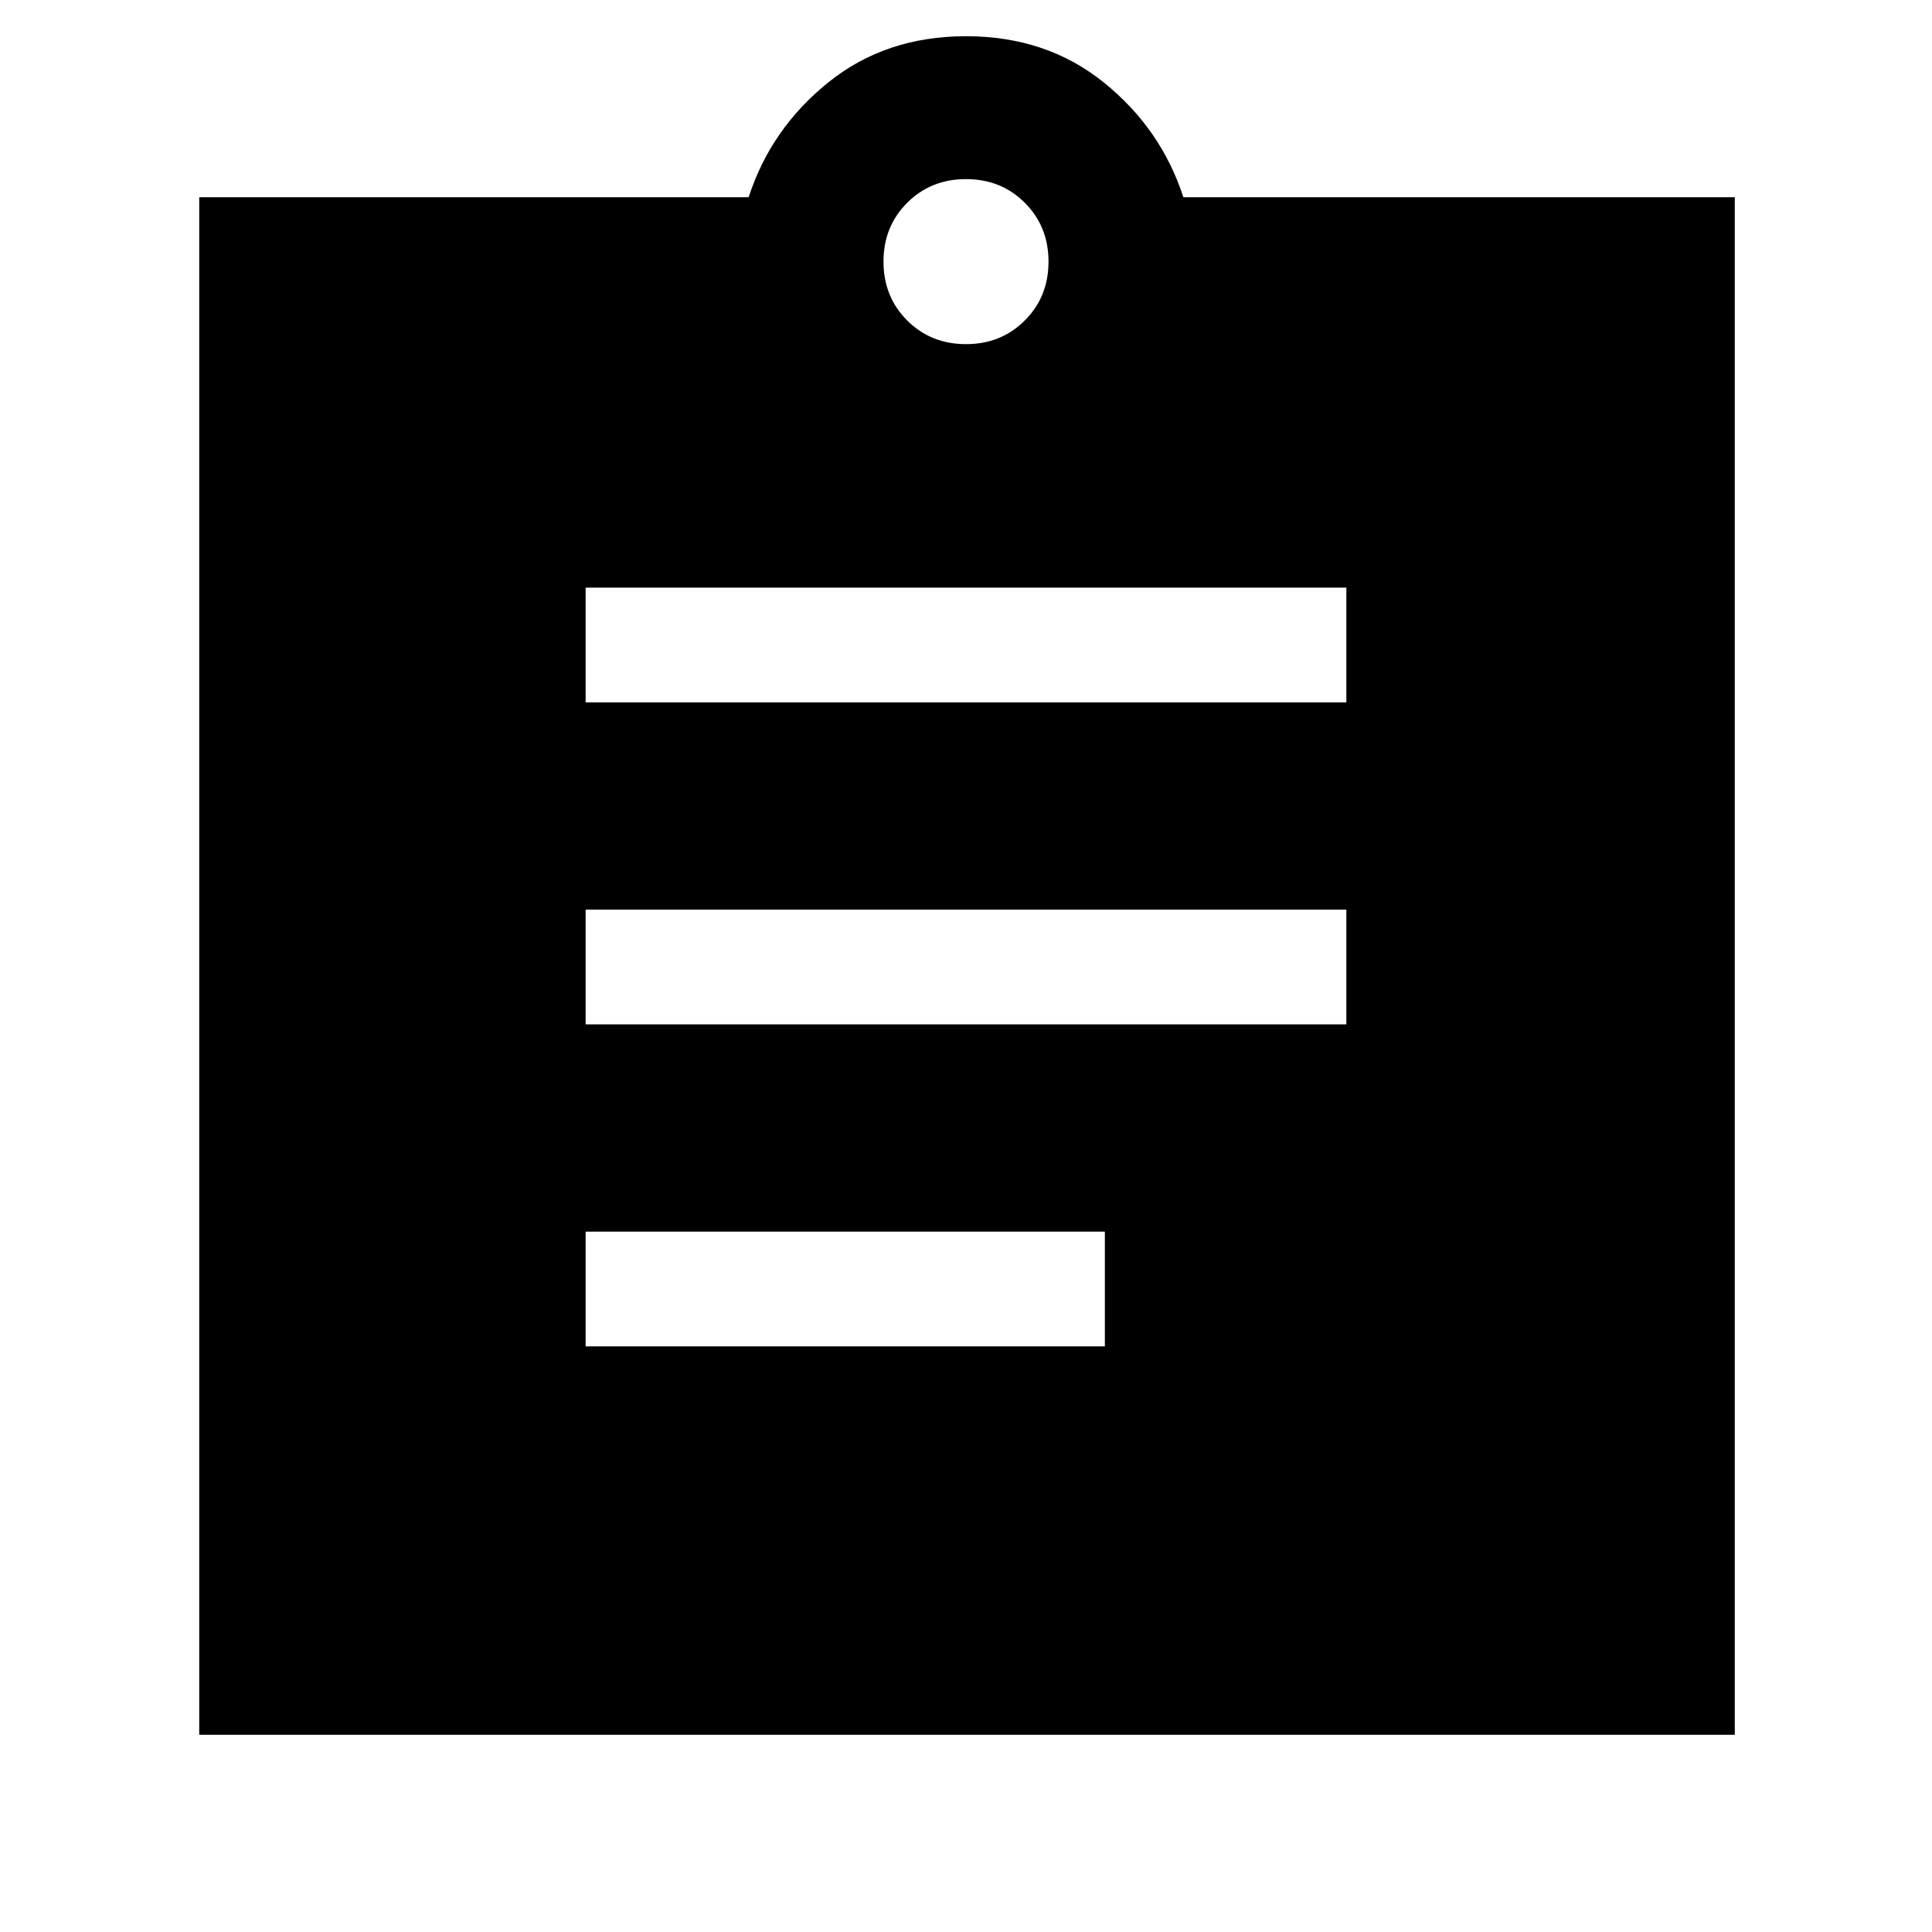 <svg xmlns="http://www.w3.org/2000/svg" height="48" viewBox="0 -960 960 960" width="48"><path d="M99-98v-764h273q11-34 39.5-57t68.5-23q40 0 68.5 23t39.5 57h274v764H99Zm192-193h258v-57H291v57Zm0-160h378v-57H291v57Zm0-160h378v-57H291v57Zm189-178q17.47 0 29.23-11.77Q521-812.53 521-830t-11.77-29.23Q497.47-871 480-871t-29.23 11.77Q439-847.47 439-830t11.77 29.23Q462.53-789 480-789Z"/></svg>